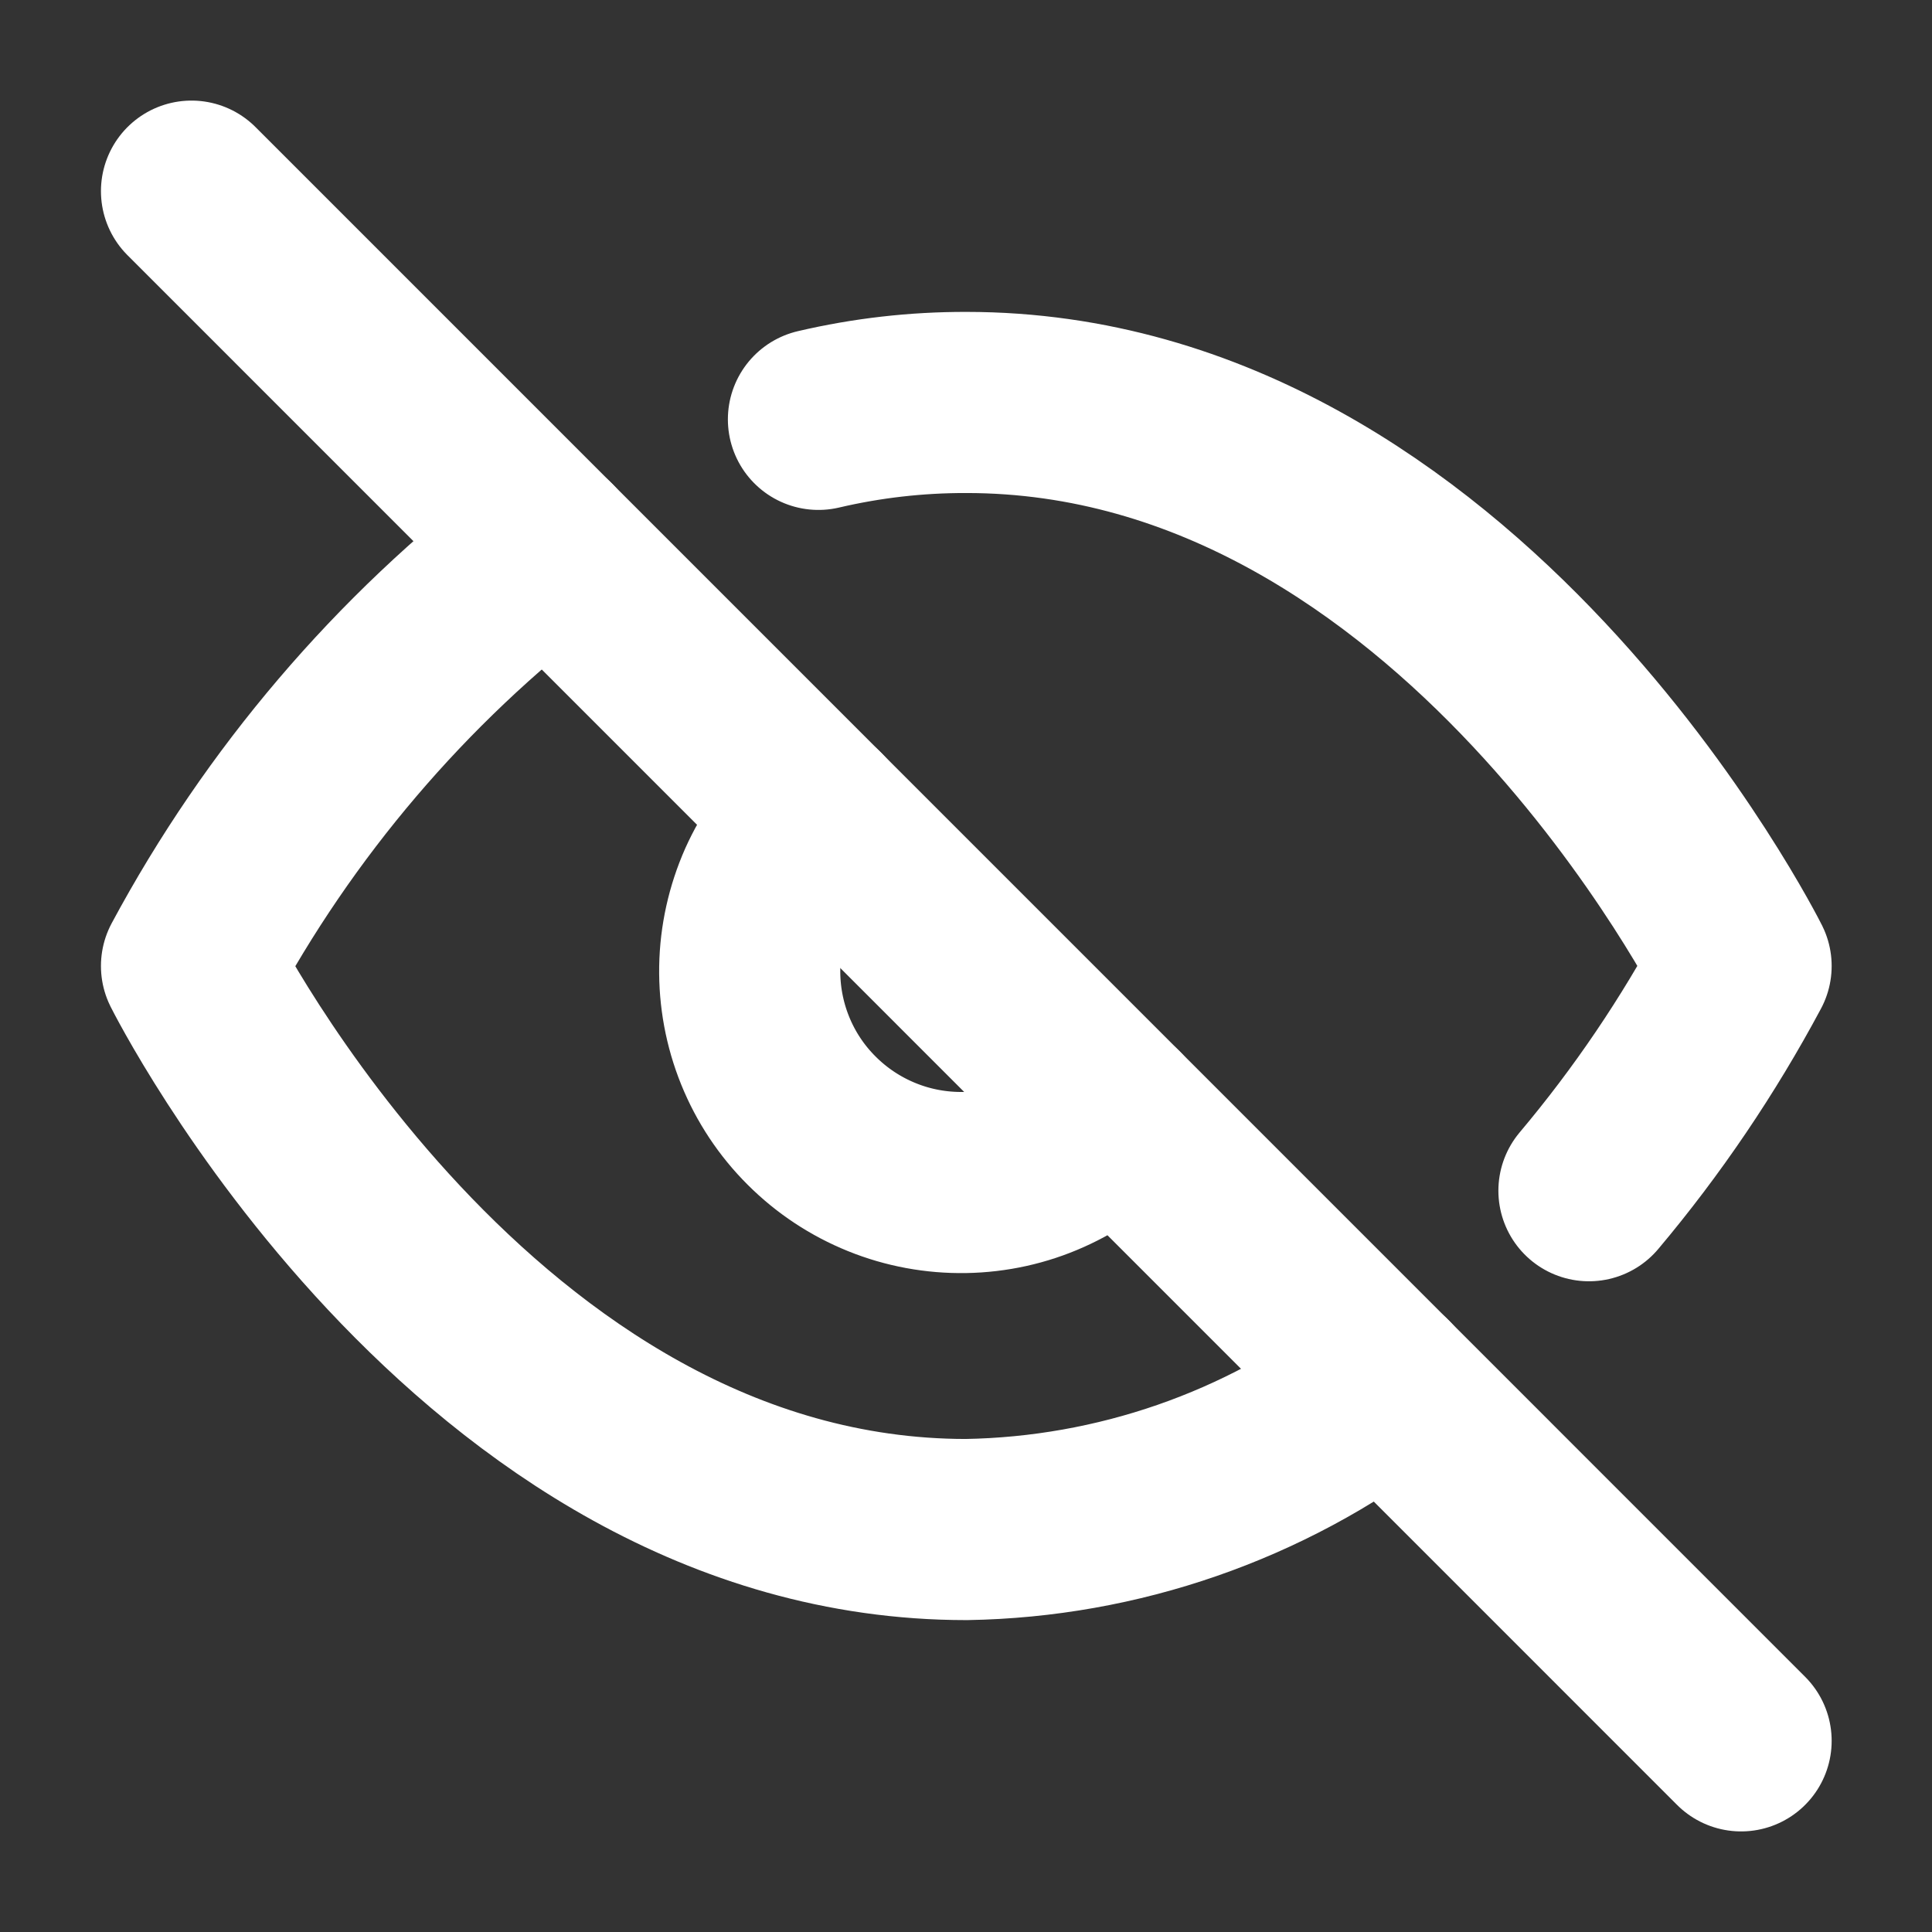 <svg width="16" height="16" viewBox="0 0 16 16" fill="none" xmlns="http://www.w3.org/2000/svg">
<rect x="0" y="0" width="16" height="16" fill="#333333" stroke="none"/>
<path d="M11.468 11.465C10.47 12.225 9.256 12.646 8.003 12.667C3.919 12.667 1.586 8 1.586 8C2.312 6.648 3.318 5.466 4.538 4.535M6.778 3.473C7.179 3.379 7.59 3.332 8.003 3.333C12.086 3.333 14.419 8 14.419 8C14.065 8.662 13.643 9.286 13.159 9.861M9.239 9.237C9.079 9.409 8.886 9.546 8.671 9.642C8.457 9.738 8.225 9.789 7.99 9.793C7.755 9.797 7.521 9.754 7.304 9.666C7.086 9.578 6.888 9.447 6.722 9.281C6.555 9.115 6.424 8.917 6.336 8.699C6.248 8.481 6.205 8.248 6.209 8.013C6.213 7.778 6.265 7.546 6.36 7.331C6.456 7.117 6.594 6.923 6.766 6.763" stroke="white" stroke-width="1.5" stroke-linecap="round" stroke-linejoin="round"/>
<path d="M1.586 1.583L14.419 14.417" stroke="white" stroke-width="1.5" stroke-linecap="round" stroke-linejoin="round"/>
</svg>
